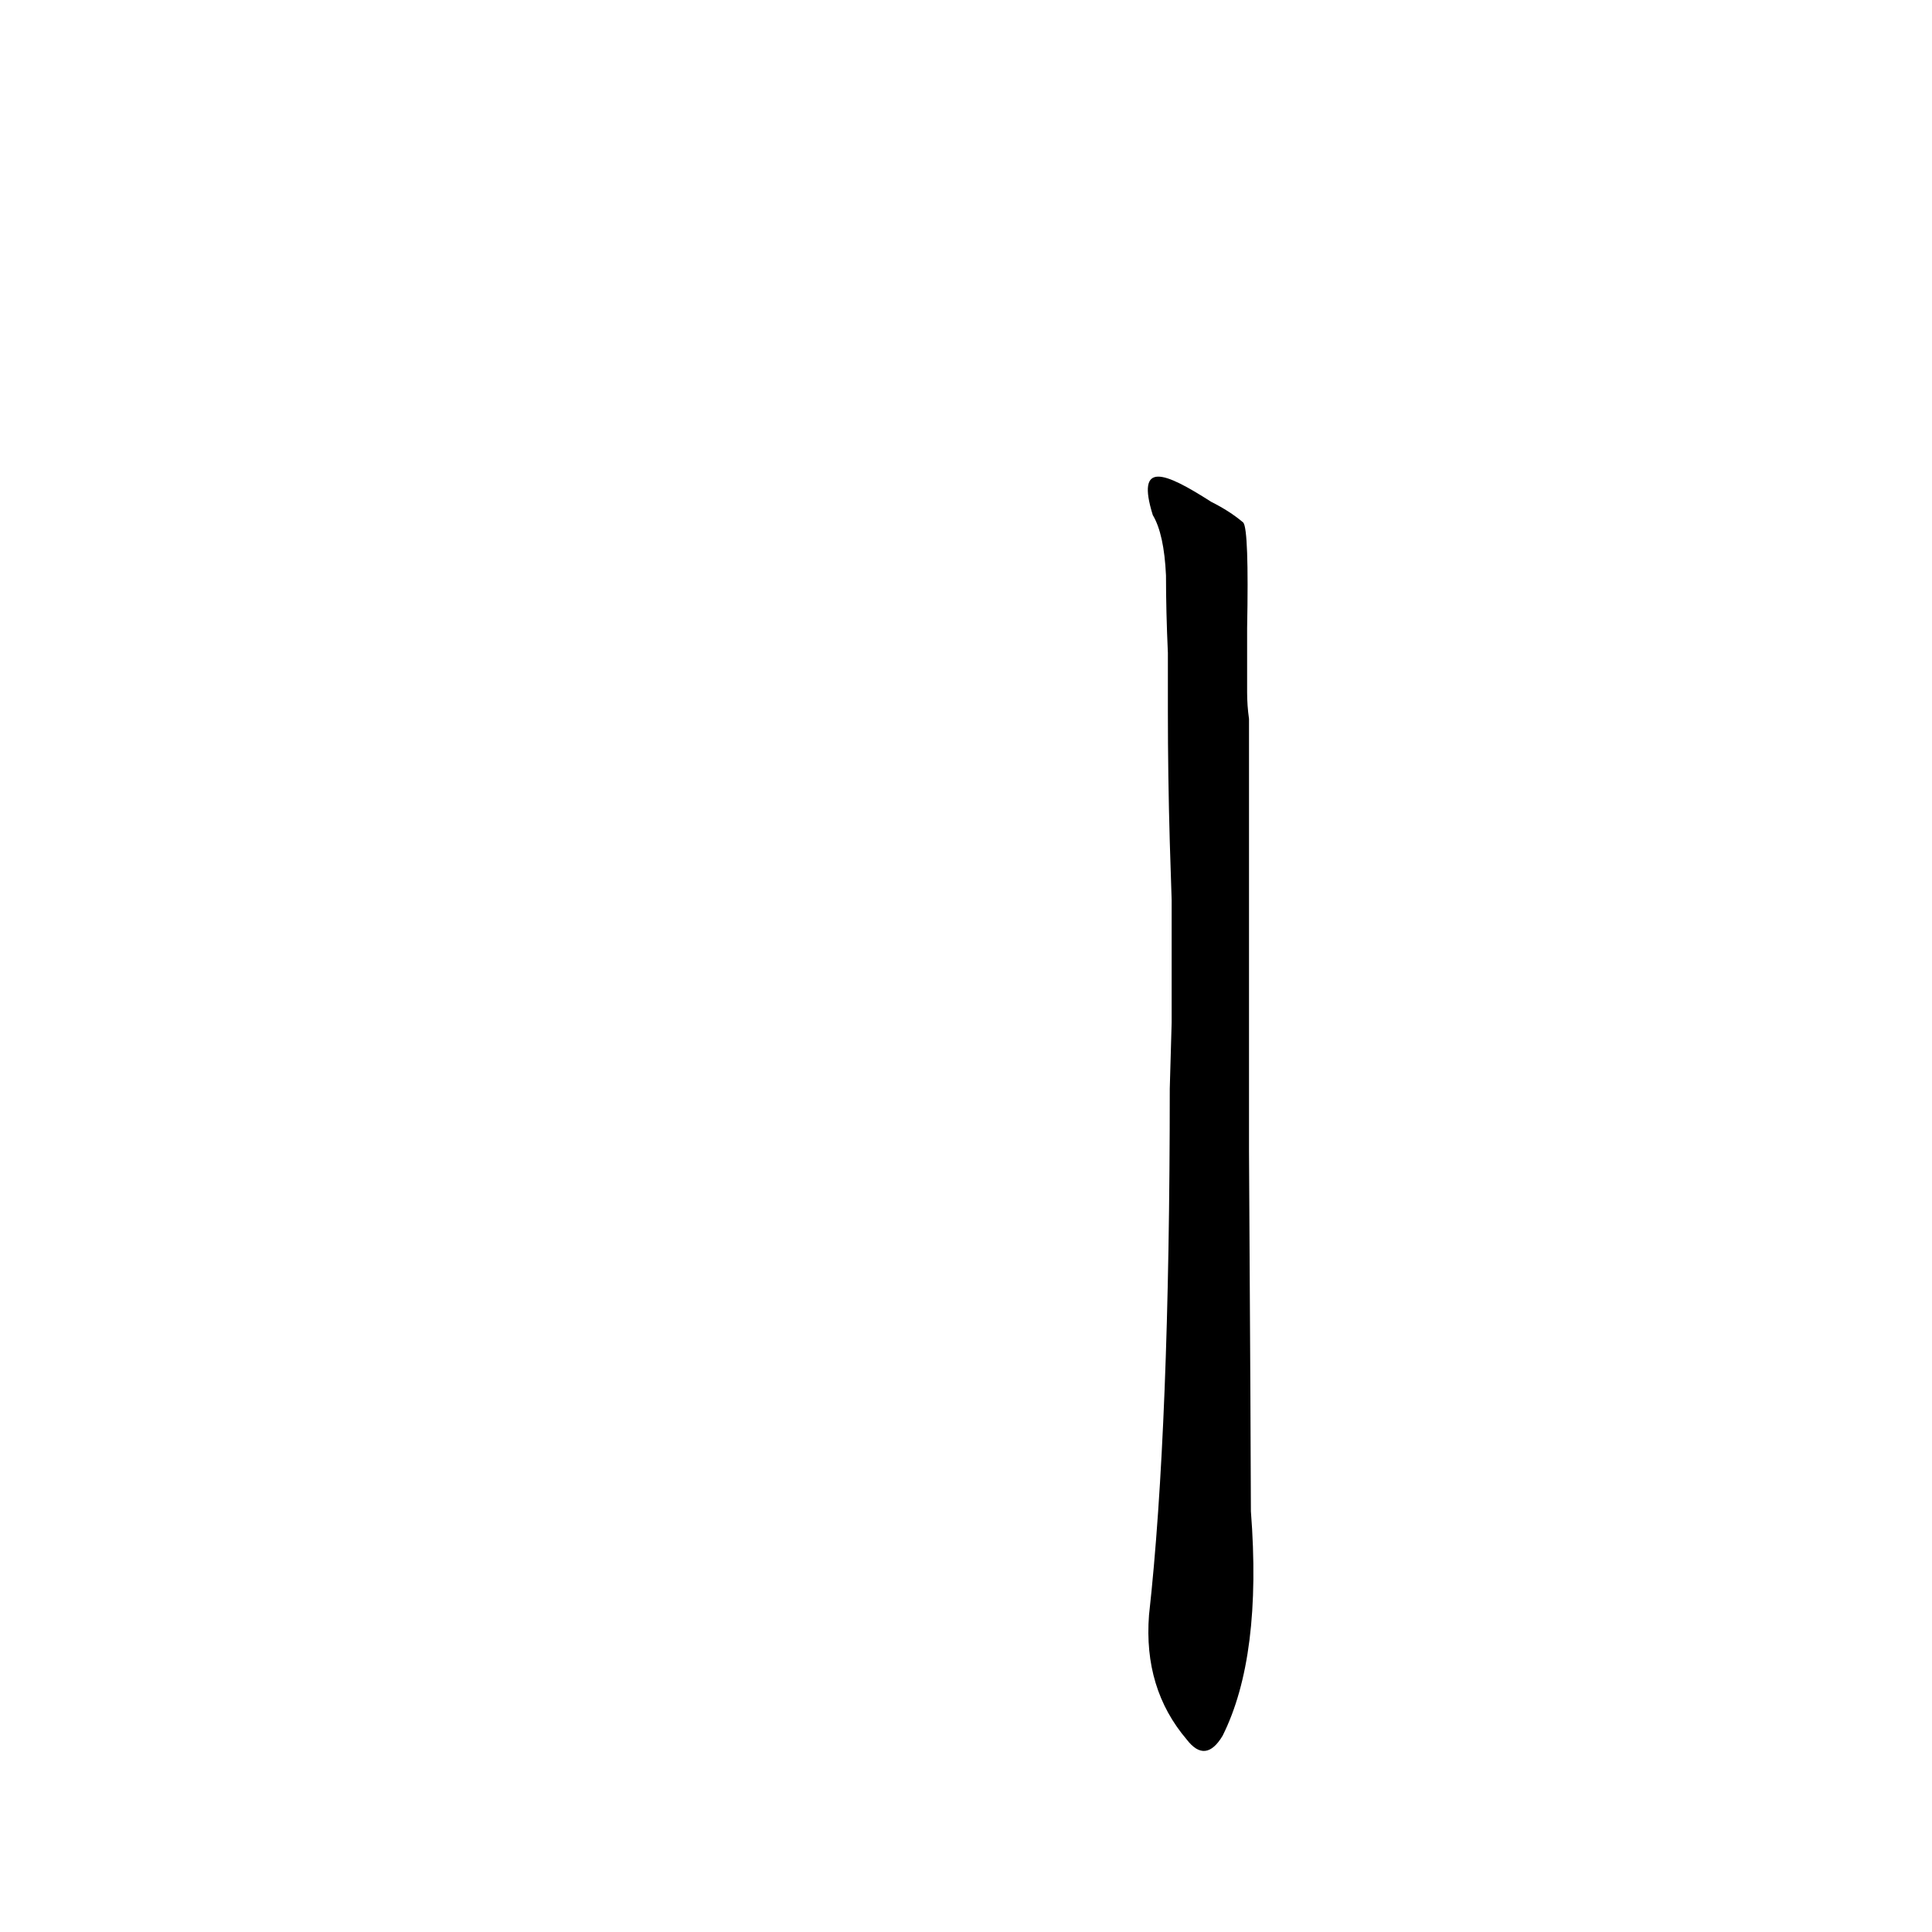 <?xml version='1.0' encoding='utf-8'?>
<svg xmlns="http://www.w3.org/2000/svg" version="1.1" viewBox="0 0 1024 1024"><g transform="scale(1, -1) translate(0, -900)"><path d="M 661 567 Q 662 619 659 623 Q 652 629 642 634 C 617 650 602 656 611 627 Q 617 617 618 595 Q 618 576 619 554 L 619 523 Q 619 489 620 454 L 621 423 Q 621 392 621 358 L 620 323 Q 620 143 609 44 Q 606 5 629 -22 Q 639 -35 648 -20 Q 669 22 663 99 Q 663 123 662 290 L 662 328 L 662 368 Q 662 399 662 430 L 662 461 Q 662 489 662 519 Q 661 526 661 533 L 661 567 Z" fill="black" /></g></svg>